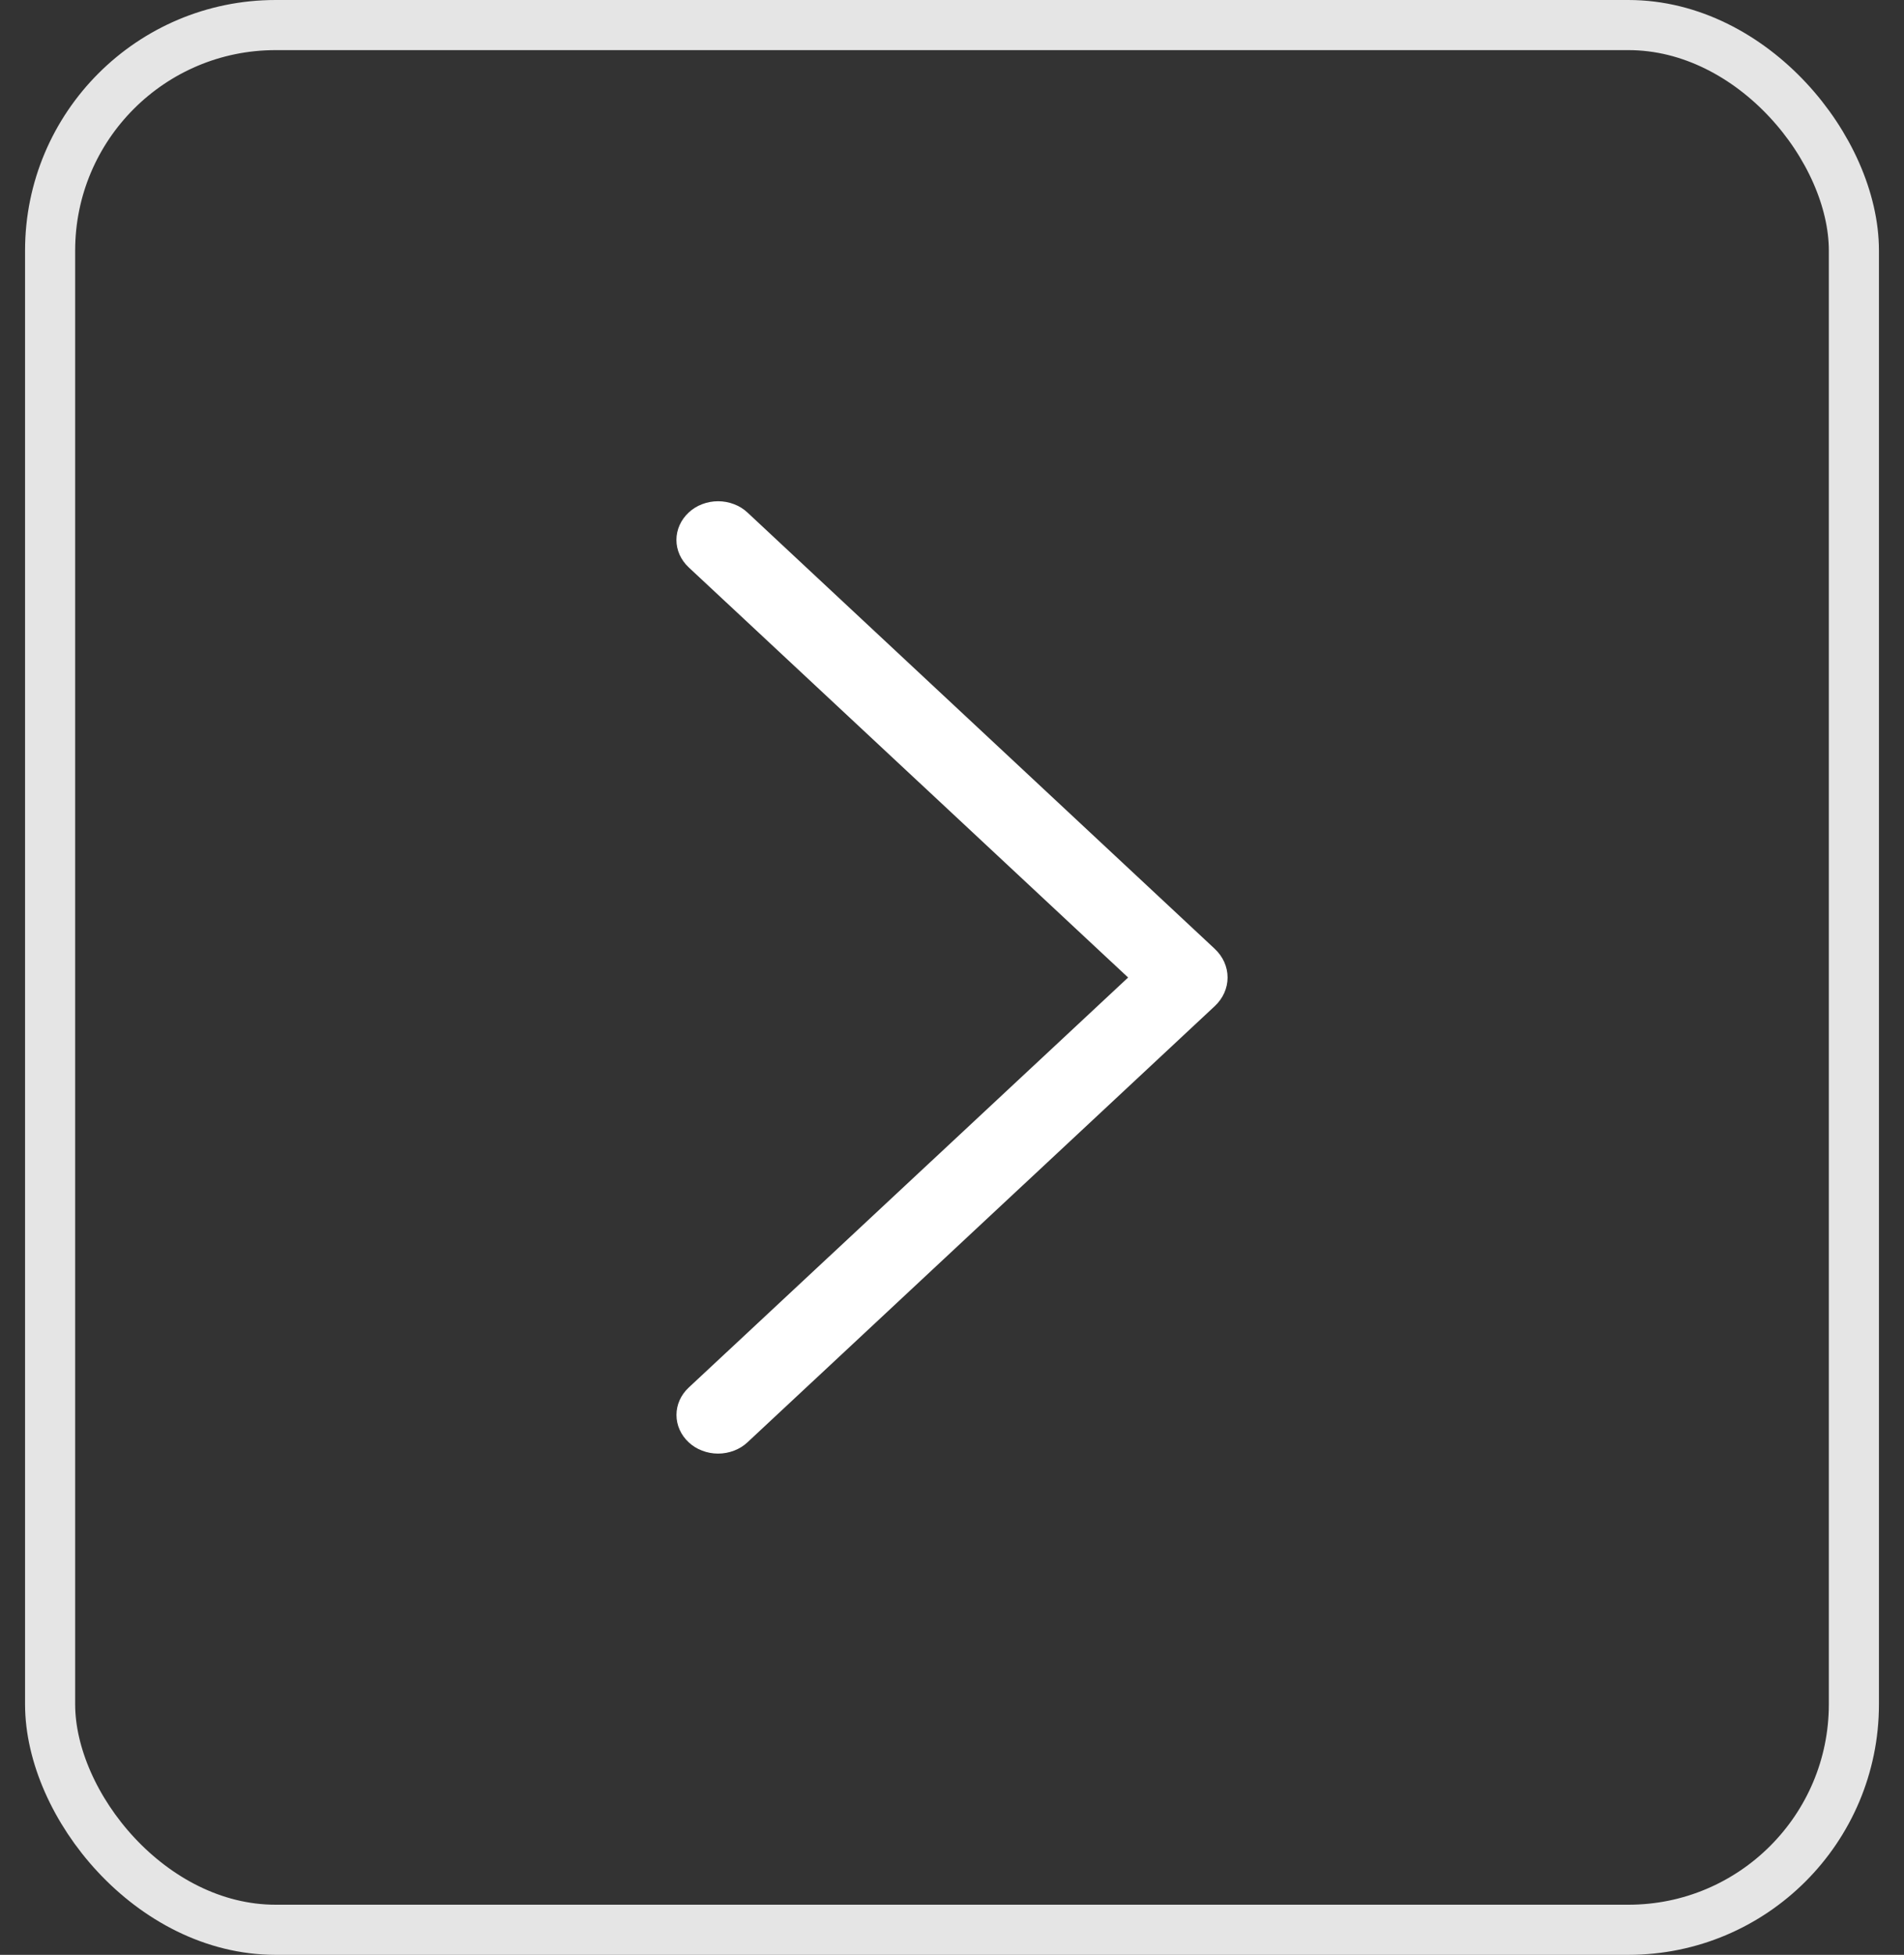<svg width="38" height="39" viewBox="0 0 38 39" fill="none" xmlns="http://www.w3.org/2000/svg">
<rect x="0" y="0" width="38" height="39" fill="#333333" stroke="none"/>
<path d="M14.918 28.775L24.244 20.073C24.408 19.92 24.5 19.715 24.5 19.502C24.5 19.288 24.408 19.083 24.244 18.93L14.918 10.225C14.842 10.154 14.751 10.097 14.65 10.059C14.549 10.02 14.441 10 14.332 10C14.222 10 14.114 10.02 14.013 10.059C13.912 10.097 13.821 10.154 13.745 10.225C13.588 10.371 13.5 10.568 13.5 10.772C13.5 10.976 13.588 11.172 13.745 11.319L22.515 19.502L13.745 27.683C13.588 27.829 13.501 28.025 13.501 28.229C13.501 28.433 13.588 28.629 13.745 28.775C13.821 28.846 13.912 28.903 14.013 28.941C14.114 28.98 14.222 29 14.332 29C14.441 29 14.549 28.98 14.65 28.941C14.751 28.903 14.842 28.846 14.918 28.775Z" fill="white"/>
<rect x="37" y="38.5" width="36" height="38" rx="4.5" transform="rotate(-180 37 38.5)" stroke="white" stroke-opacity="0.87"/>
</svg>
